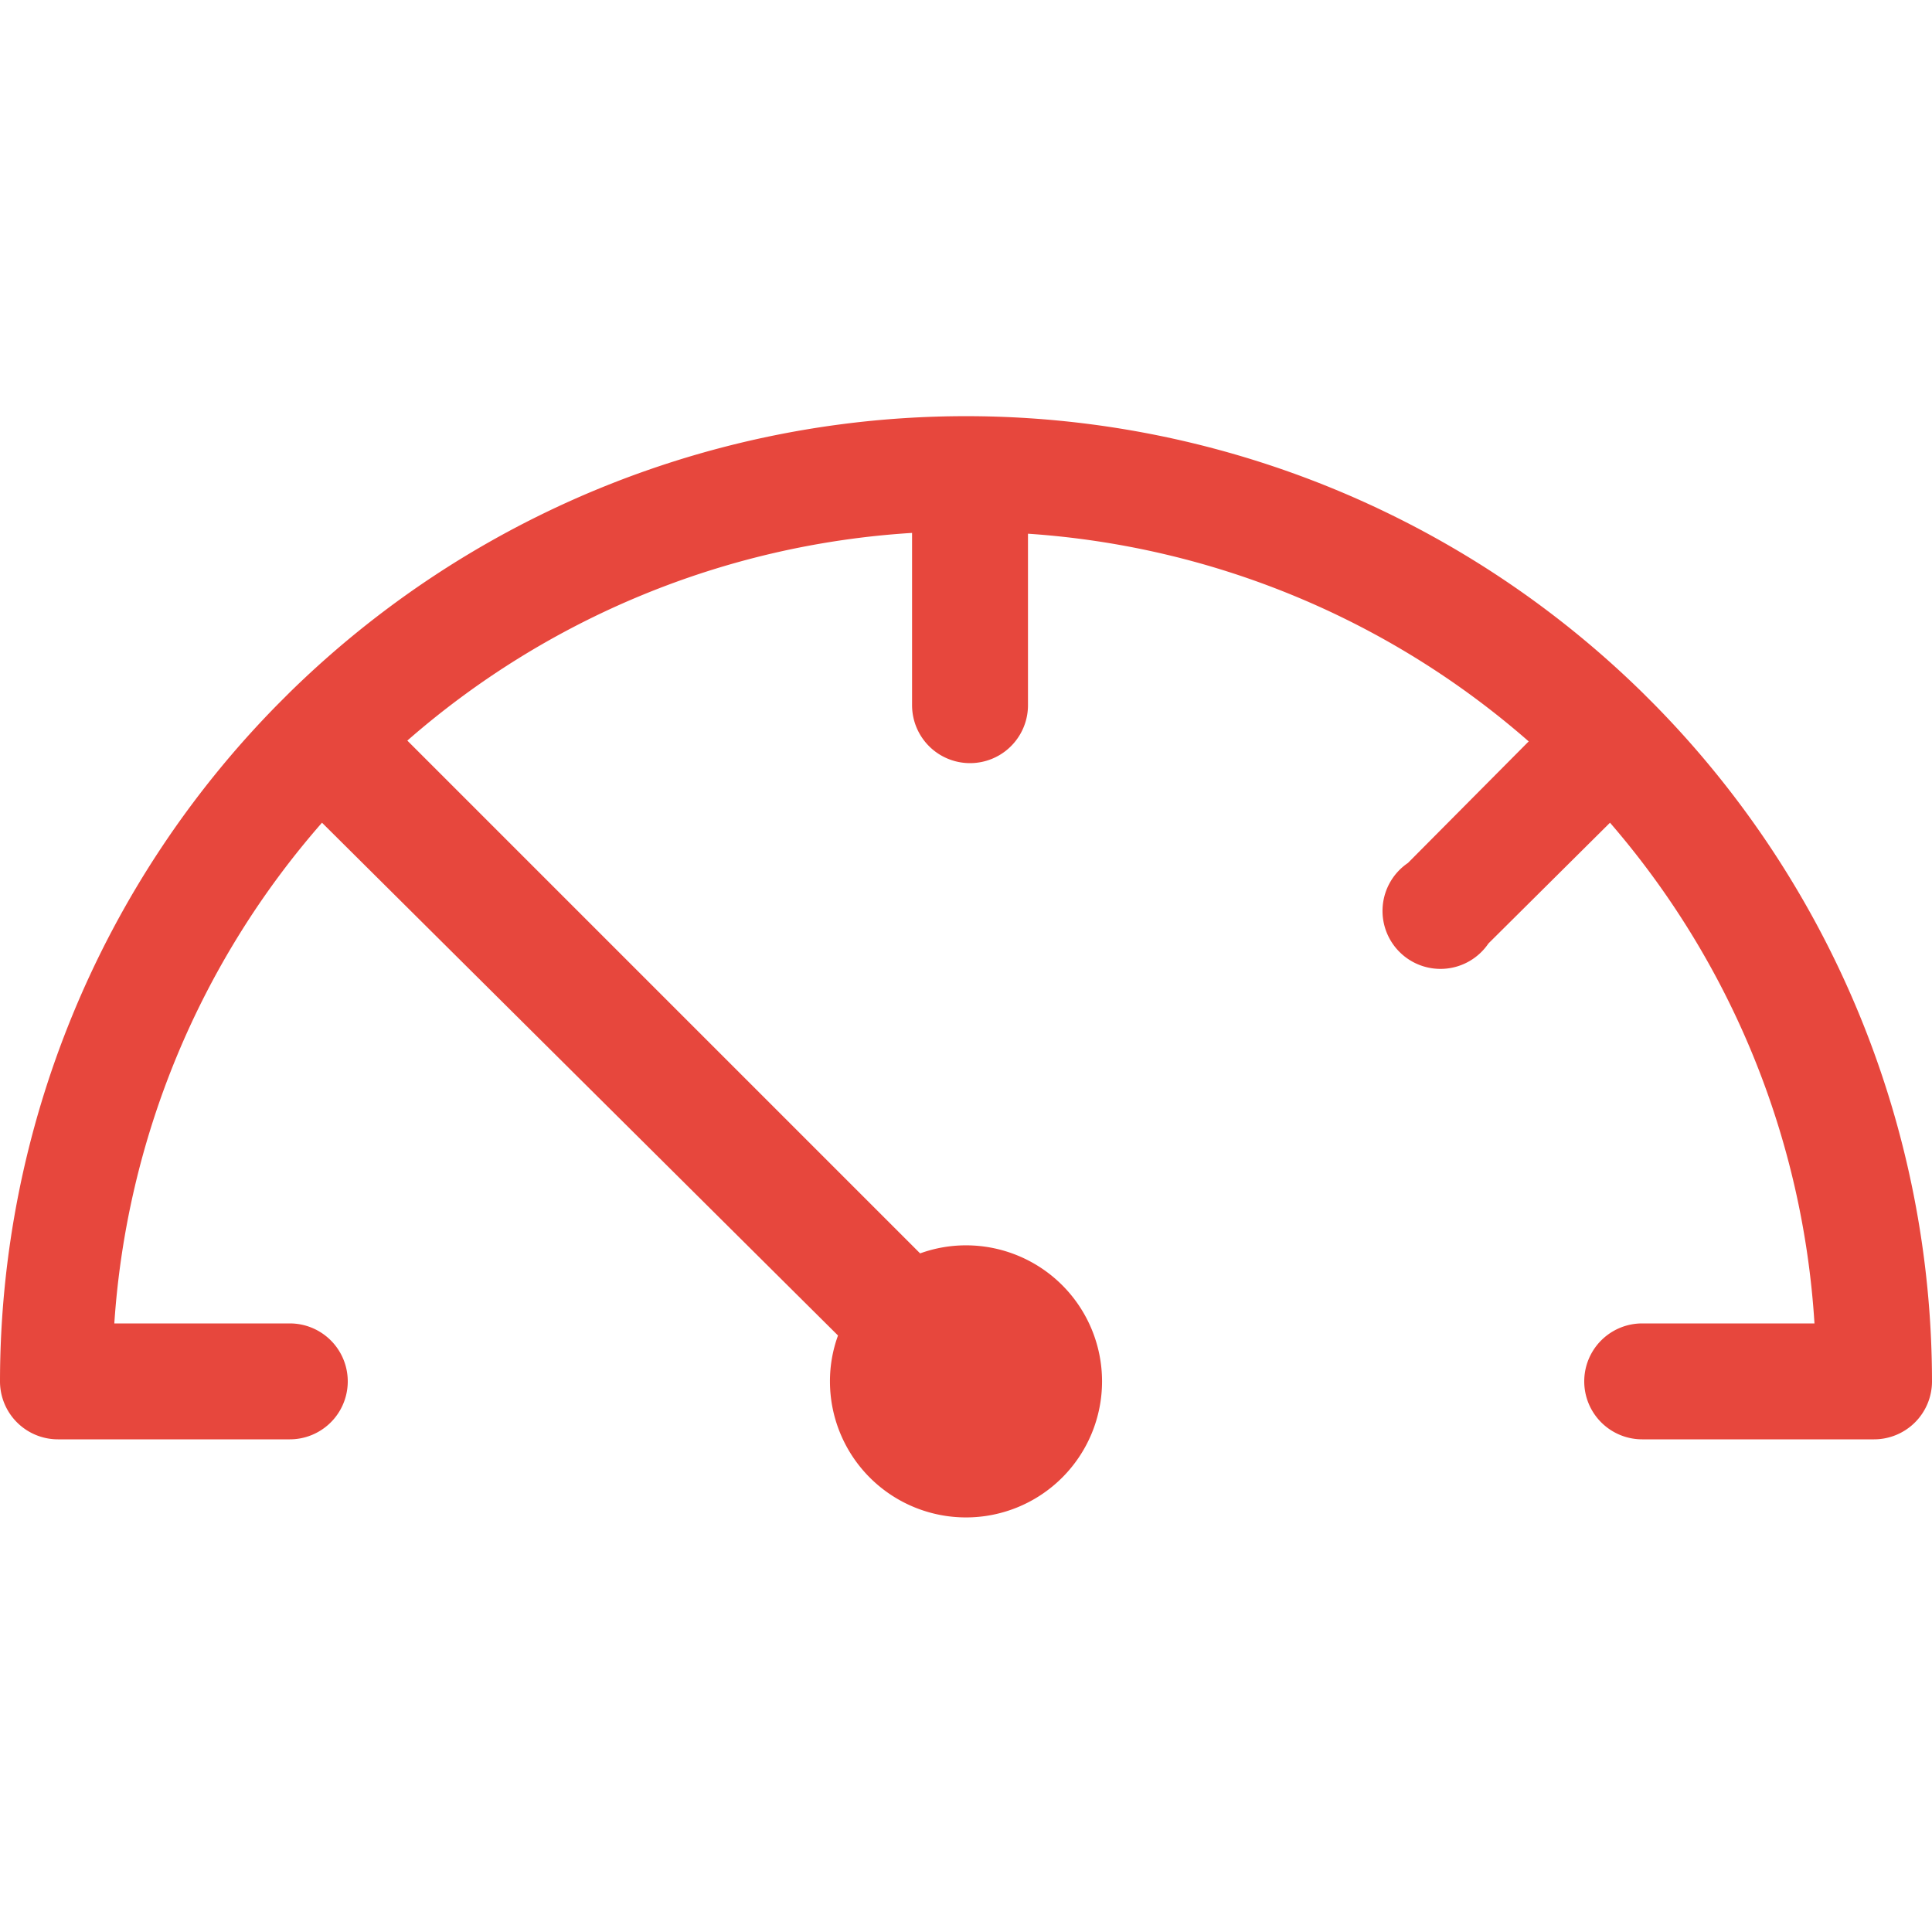 <svg id="Layer_1" data-name="Layer 1" xmlns="http://www.w3.org/2000/svg" viewBox="0 0 24 24"><defs><style>.cls-1{fill:#e7473d;}</style></defs><title>dashboard</title><path class="cls-1" d="M24,17.16a.72.72,0,0,1-.72.72H20.4a.72.72,0,1,1,0-1.44h2.14A10.5,10.5,0,0,0,20,10.22l-1.51,1.5a.72.72,0,1,1-1-1l1.5-1.51a10.51,10.51,0,0,0-6.22-2.58V8.76a.72.72,0,0,1-1.44,0V6.62A10.51,10.51,0,0,0,5.06,9.2l6.37,6.37a1.67,1.67,0,0,1,.57-.1,1.69,1.69,0,1,1-1.69,1.69,1.66,1.66,0,0,1,.1-.57L4,10.22a10.5,10.5,0,0,0-2.58,6.22H3.6a.72.72,0,1,1,0,1.44H.72A.72.72,0,0,1,0,17.16,12,12,0,0,1,3.46,8.74l.13-.13a12,12,0,0,1,16.82,0h0l.14.14h0A12,12,0,0,1,24,17.16Z"/></svg>